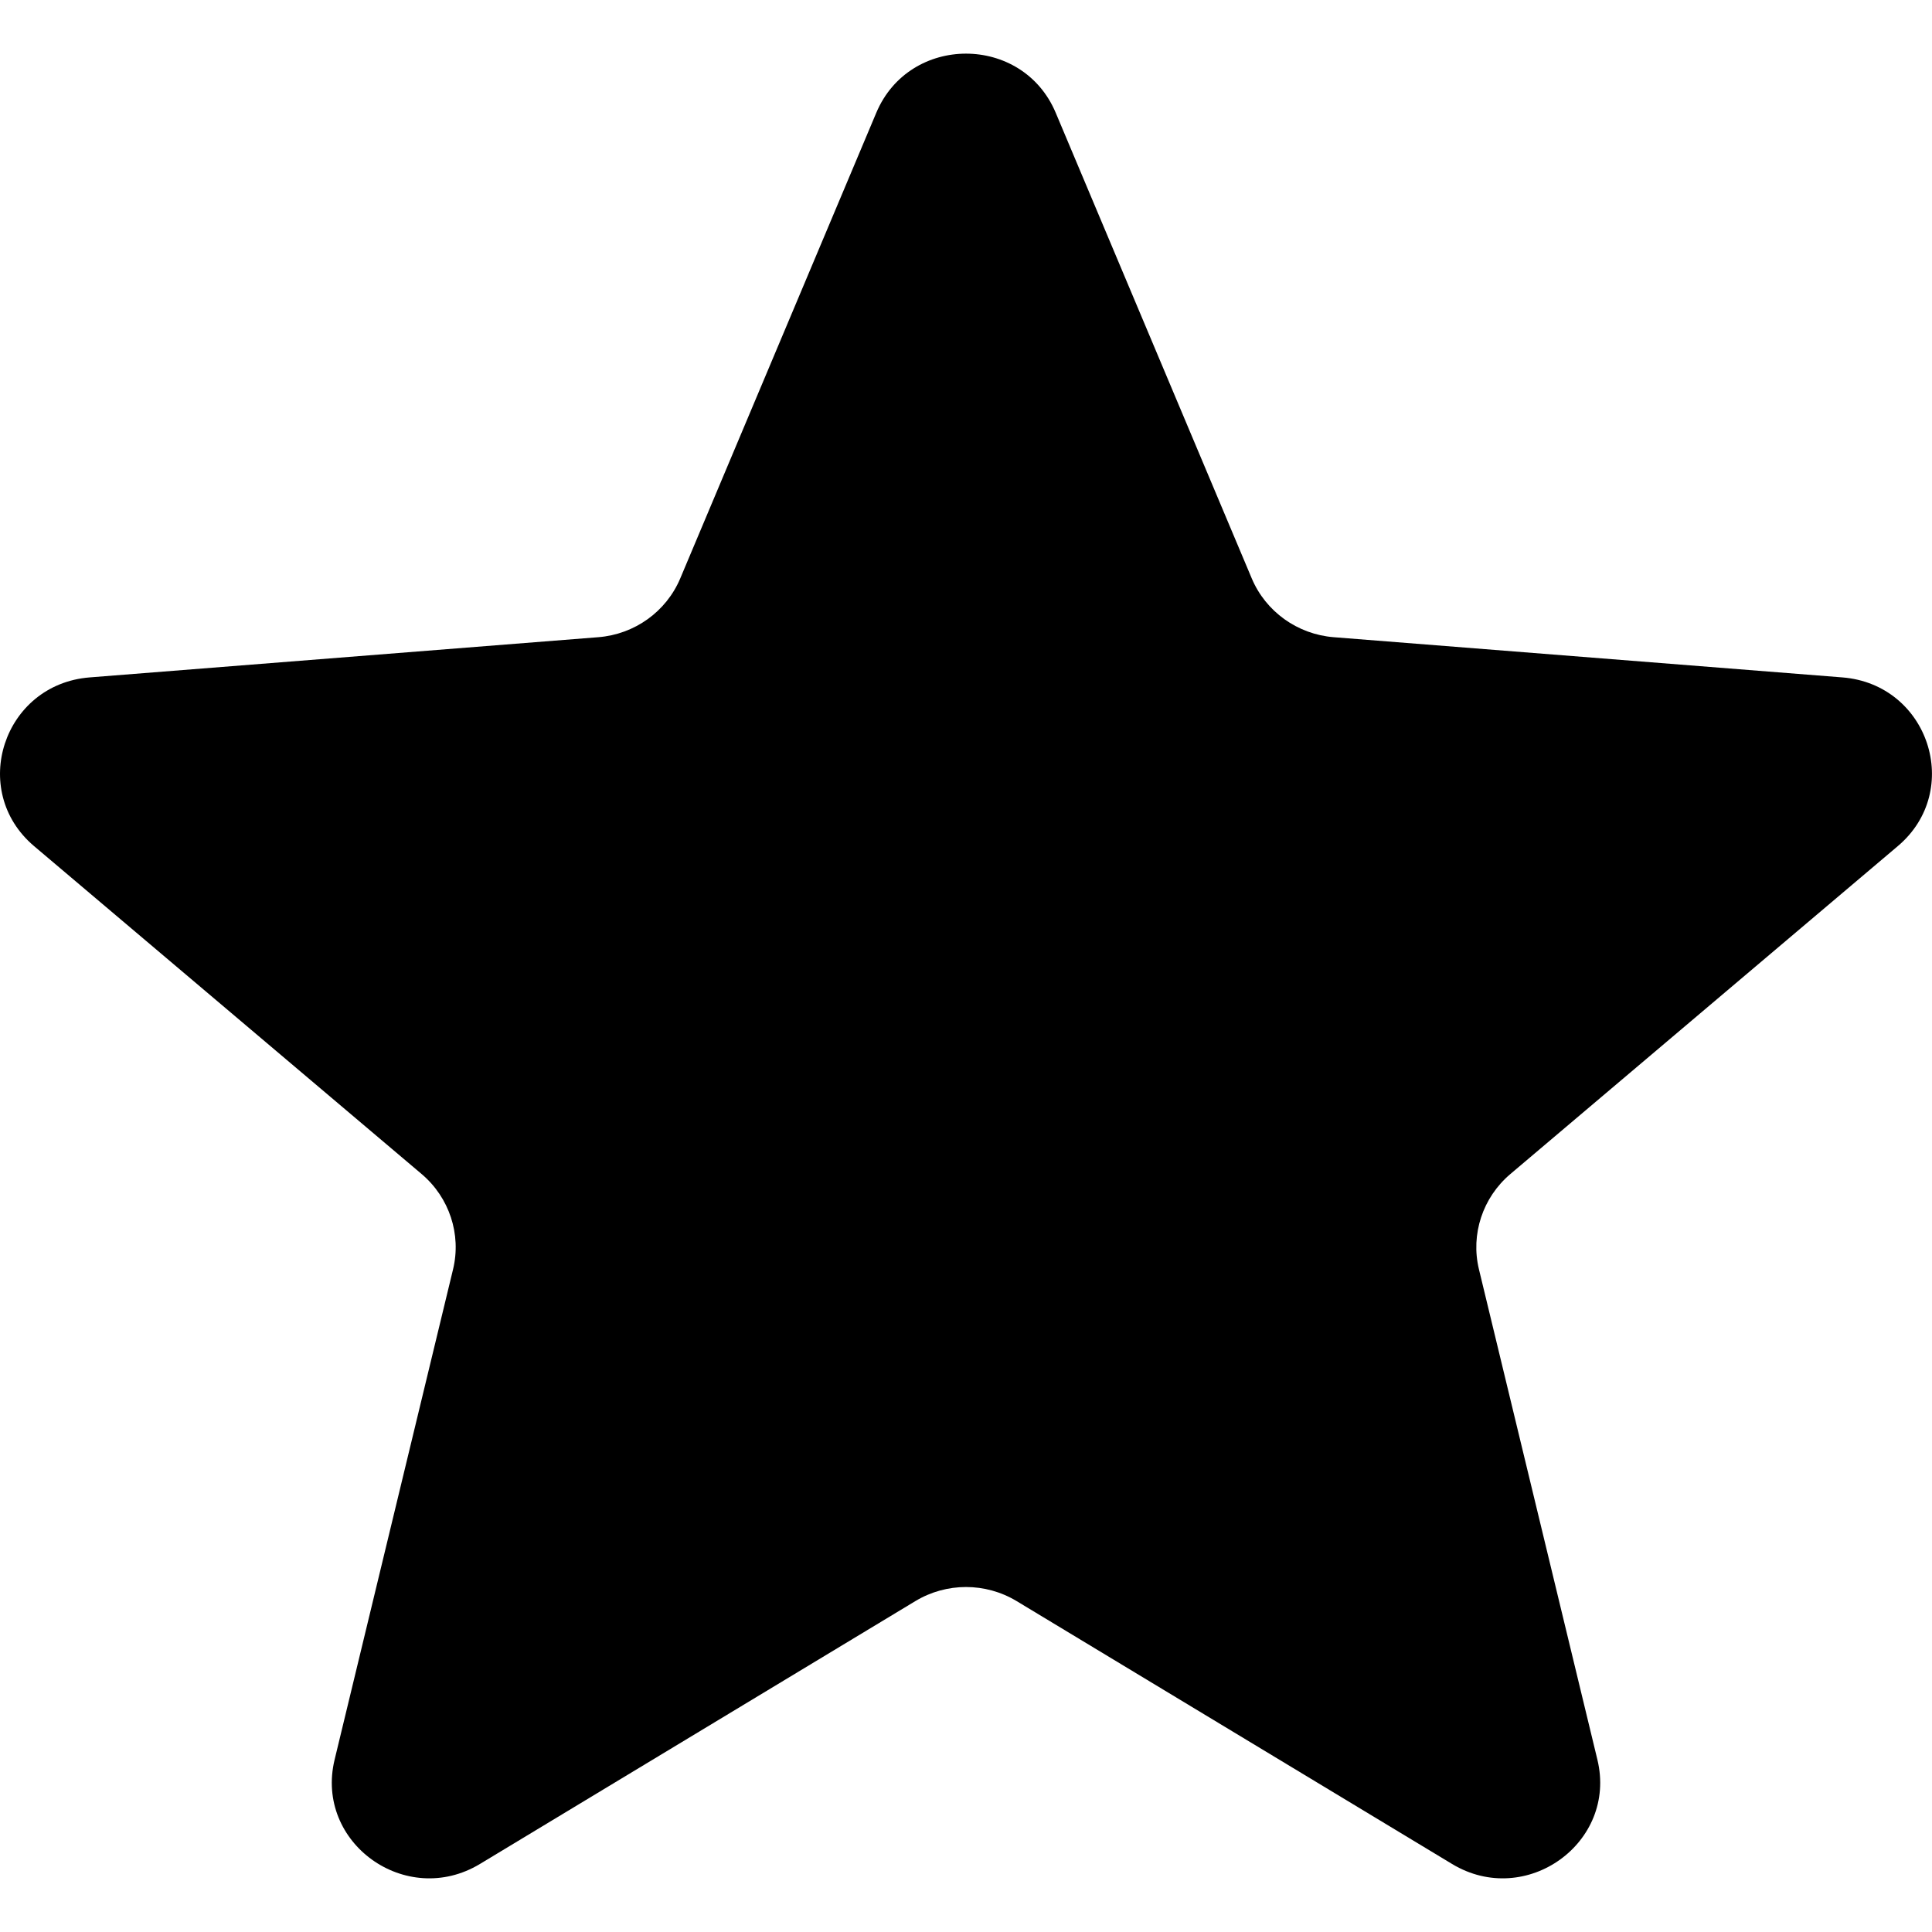 <svg width="16" height="16" viewBox="0 0 16 16" fill="none" xmlns="http://www.w3.org/2000/svg">
<path d="M7.257 0.934C7.532 0.281 8.468 0.281 8.743 0.934L10.366 4.789C10.482 5.065 10.745 5.253 11.045 5.277L15.258 5.61C15.972 5.667 16.261 6.547 15.717 7.007L12.508 9.723C12.279 9.917 12.178 10.222 12.248 10.512L13.229 14.573C13.395 15.261 12.637 15.805 12.026 15.437L8.42 13.26C8.162 13.104 7.838 13.104 7.58 13.26L3.974 15.437C3.362 15.805 2.605 15.261 2.771 14.573L3.752 10.512C3.822 10.222 3.721 9.917 3.492 9.723L0.282 7.007C-0.261 6.547 0.028 5.667 0.742 5.61L4.955 5.277C5.256 5.253 5.518 5.065 5.634 4.789L7.257 0.934Z" fill="black"/>
</svg>
